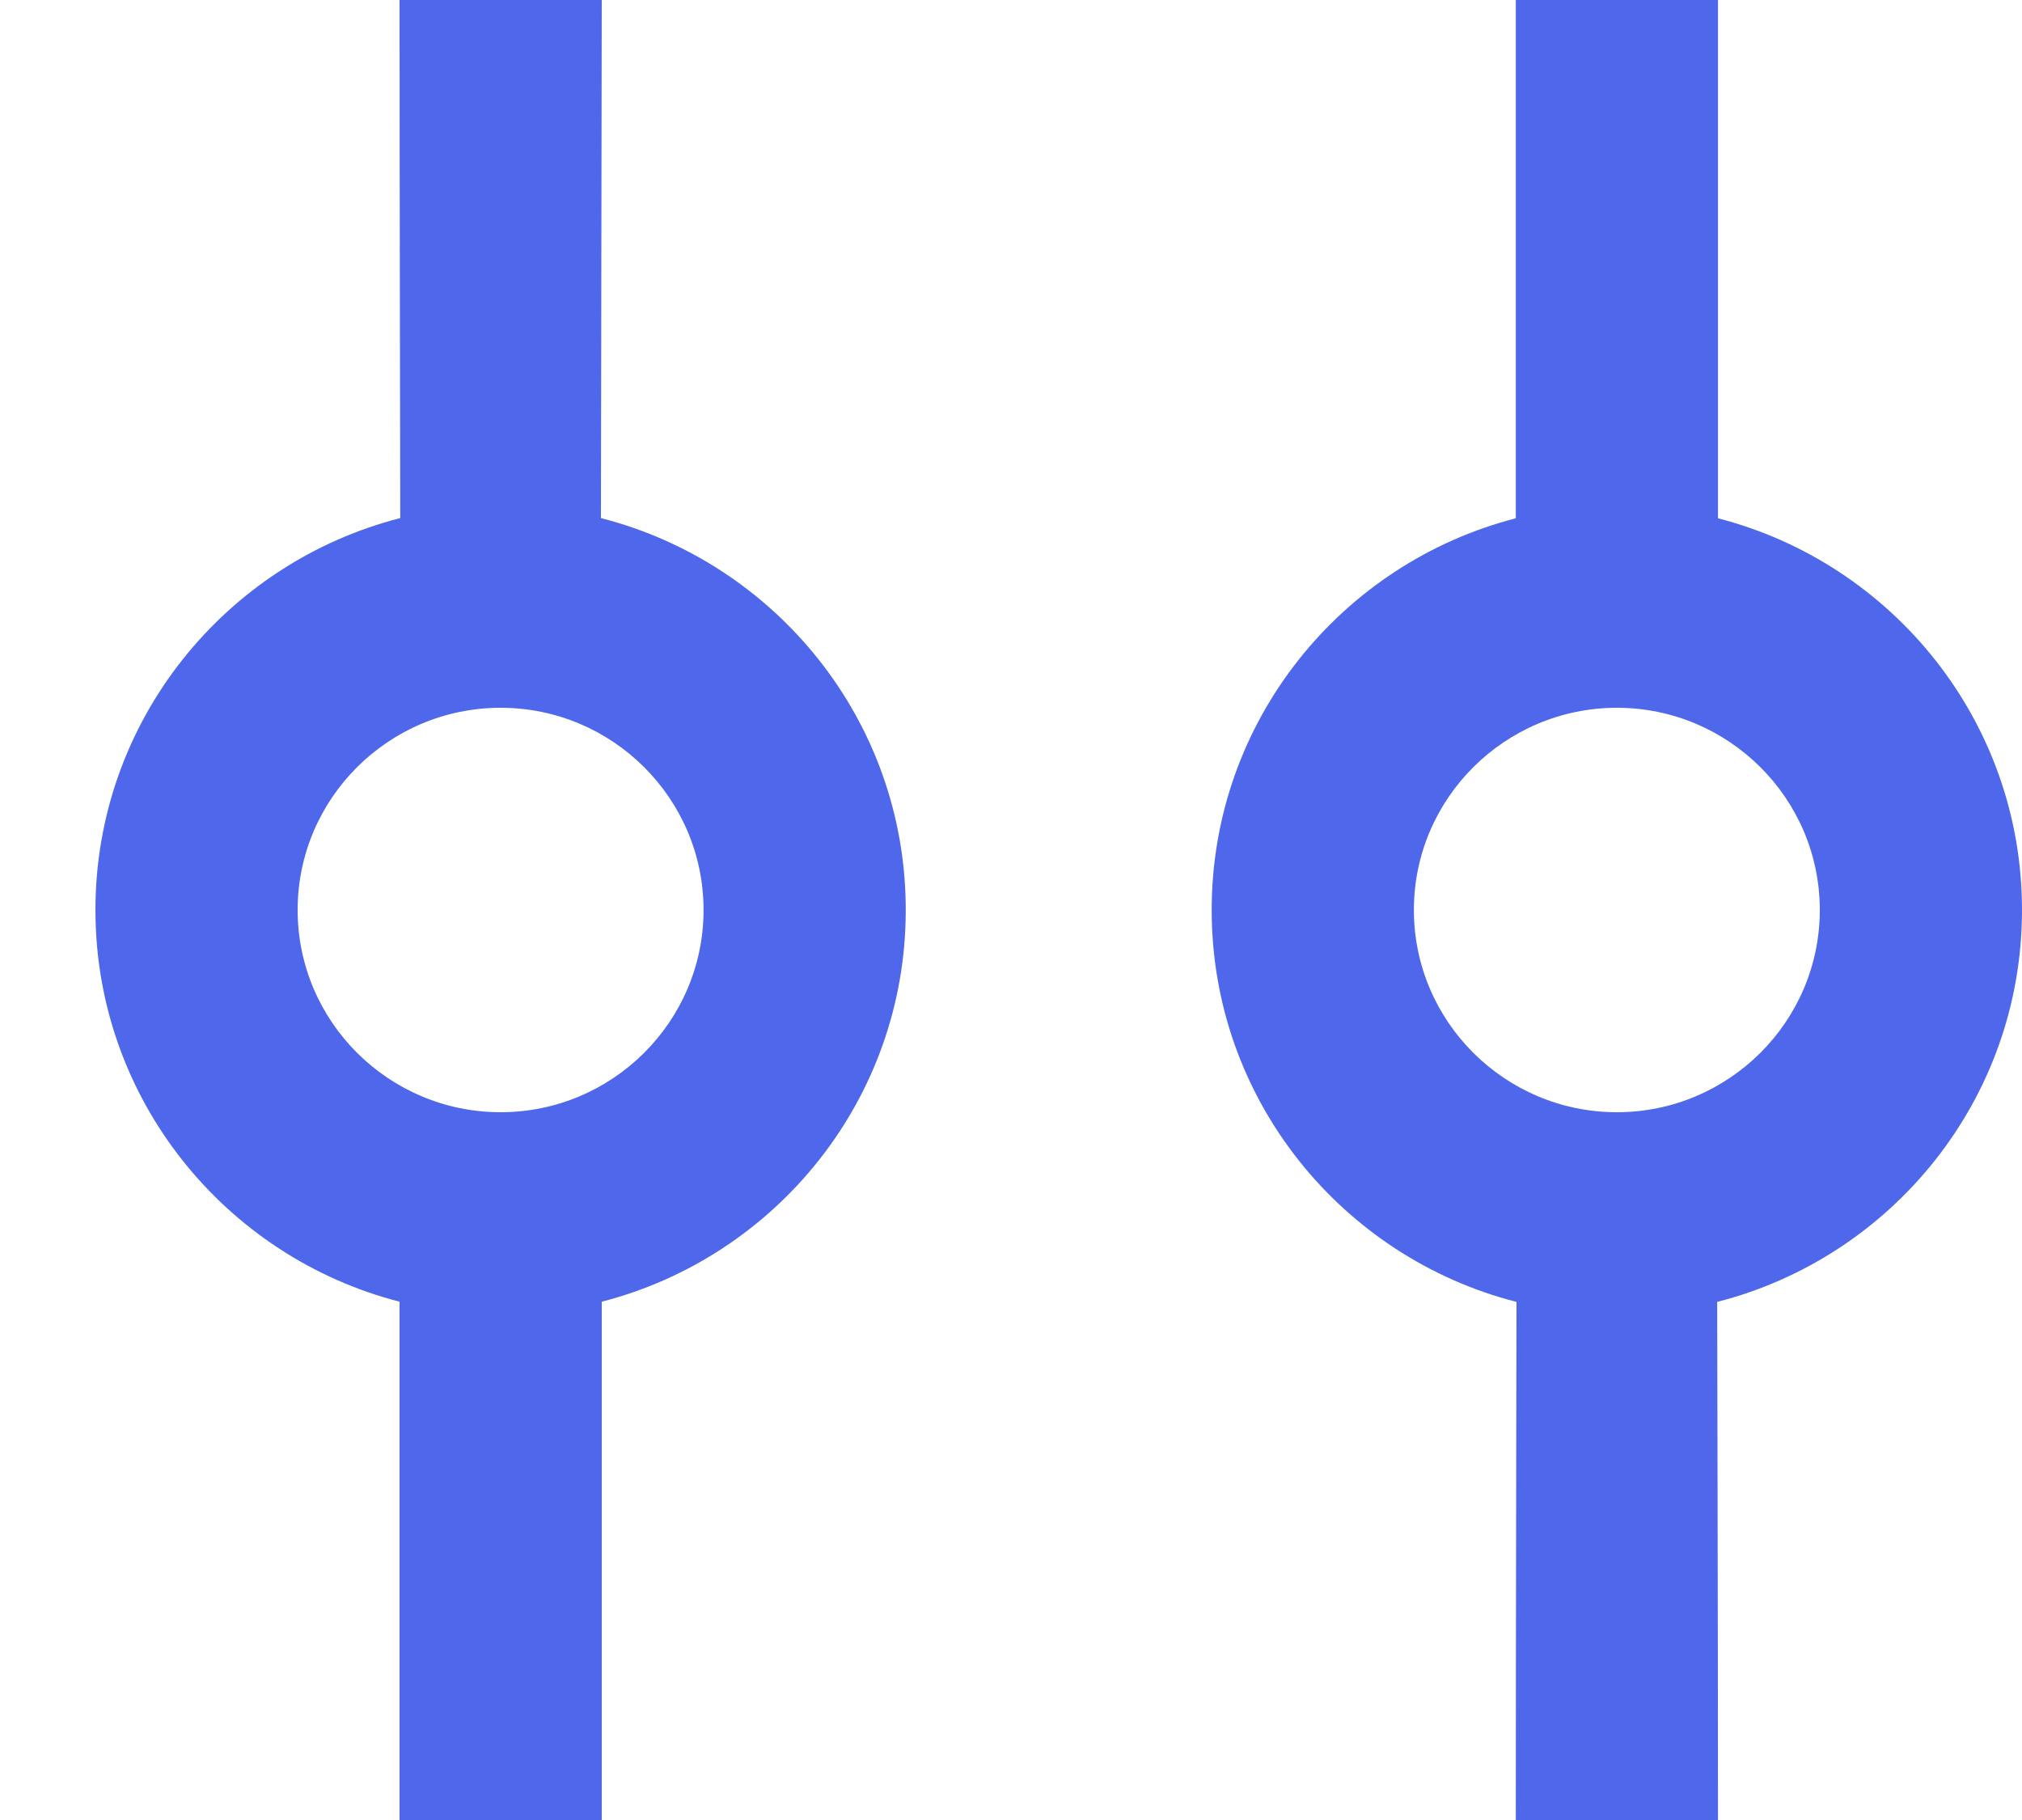 <svg version="1.1" baseProfile="full" xmlns="http://www.w3.org/2000/svg" xmlns:xlink="http://www.w3.org/1999/xlink" xmlns:ev="http://www.w3.org/2001/xml-events" xml:space="preserve" x="0px" y="0px" width="20px" height="18px"  viewBox="0 0 20 18" preserveAspectRatio="none" shape-rendering="geometricPrecision">"<path fill="#4f68eb" d="M3.959 5.124C3.959 5.124 3.952 1.674 3.952 0H5.952L5.944 5.124C7.67 5.565 8.959 7.126 8.959 9C8.959 10.871 7.674 12.431 5.952 12.874V18H3.952V12.874C2.23 12.431 0.944 10.871 0.944 9C0.944 7.126 2.234 5.565 3.959 5.124ZM4.952 11C6.056 11 6.959 10.105 6.959 9C6.959 7.895 6.056 7 4.952 7C3.847 7 2.944 7.895 2.944 9C2.944 10.105 3.847 11 4.952 11ZM16.985 12.876C16.985 12.876 16.993 16.332 16.993 18H14.993C14.993 16.332 15 12.876 15 12.876C13.274 12.435 11.985 10.874 11.985 9C11.985 7.129 13.271 5.569 14.993 5.126V0H16.993V5.126C18.714 5.569 20 7.129 20 9C20 10.874 18.711 12.435 16.985 12.876ZM15.993 7C14.888 7 13.985 7.895 13.985 9C13.985 10.105 14.888 11 15.993 11C17.097 11 18 10.105 18 9C18 7.895 17.097 7 15.993 7Z"/></svg>